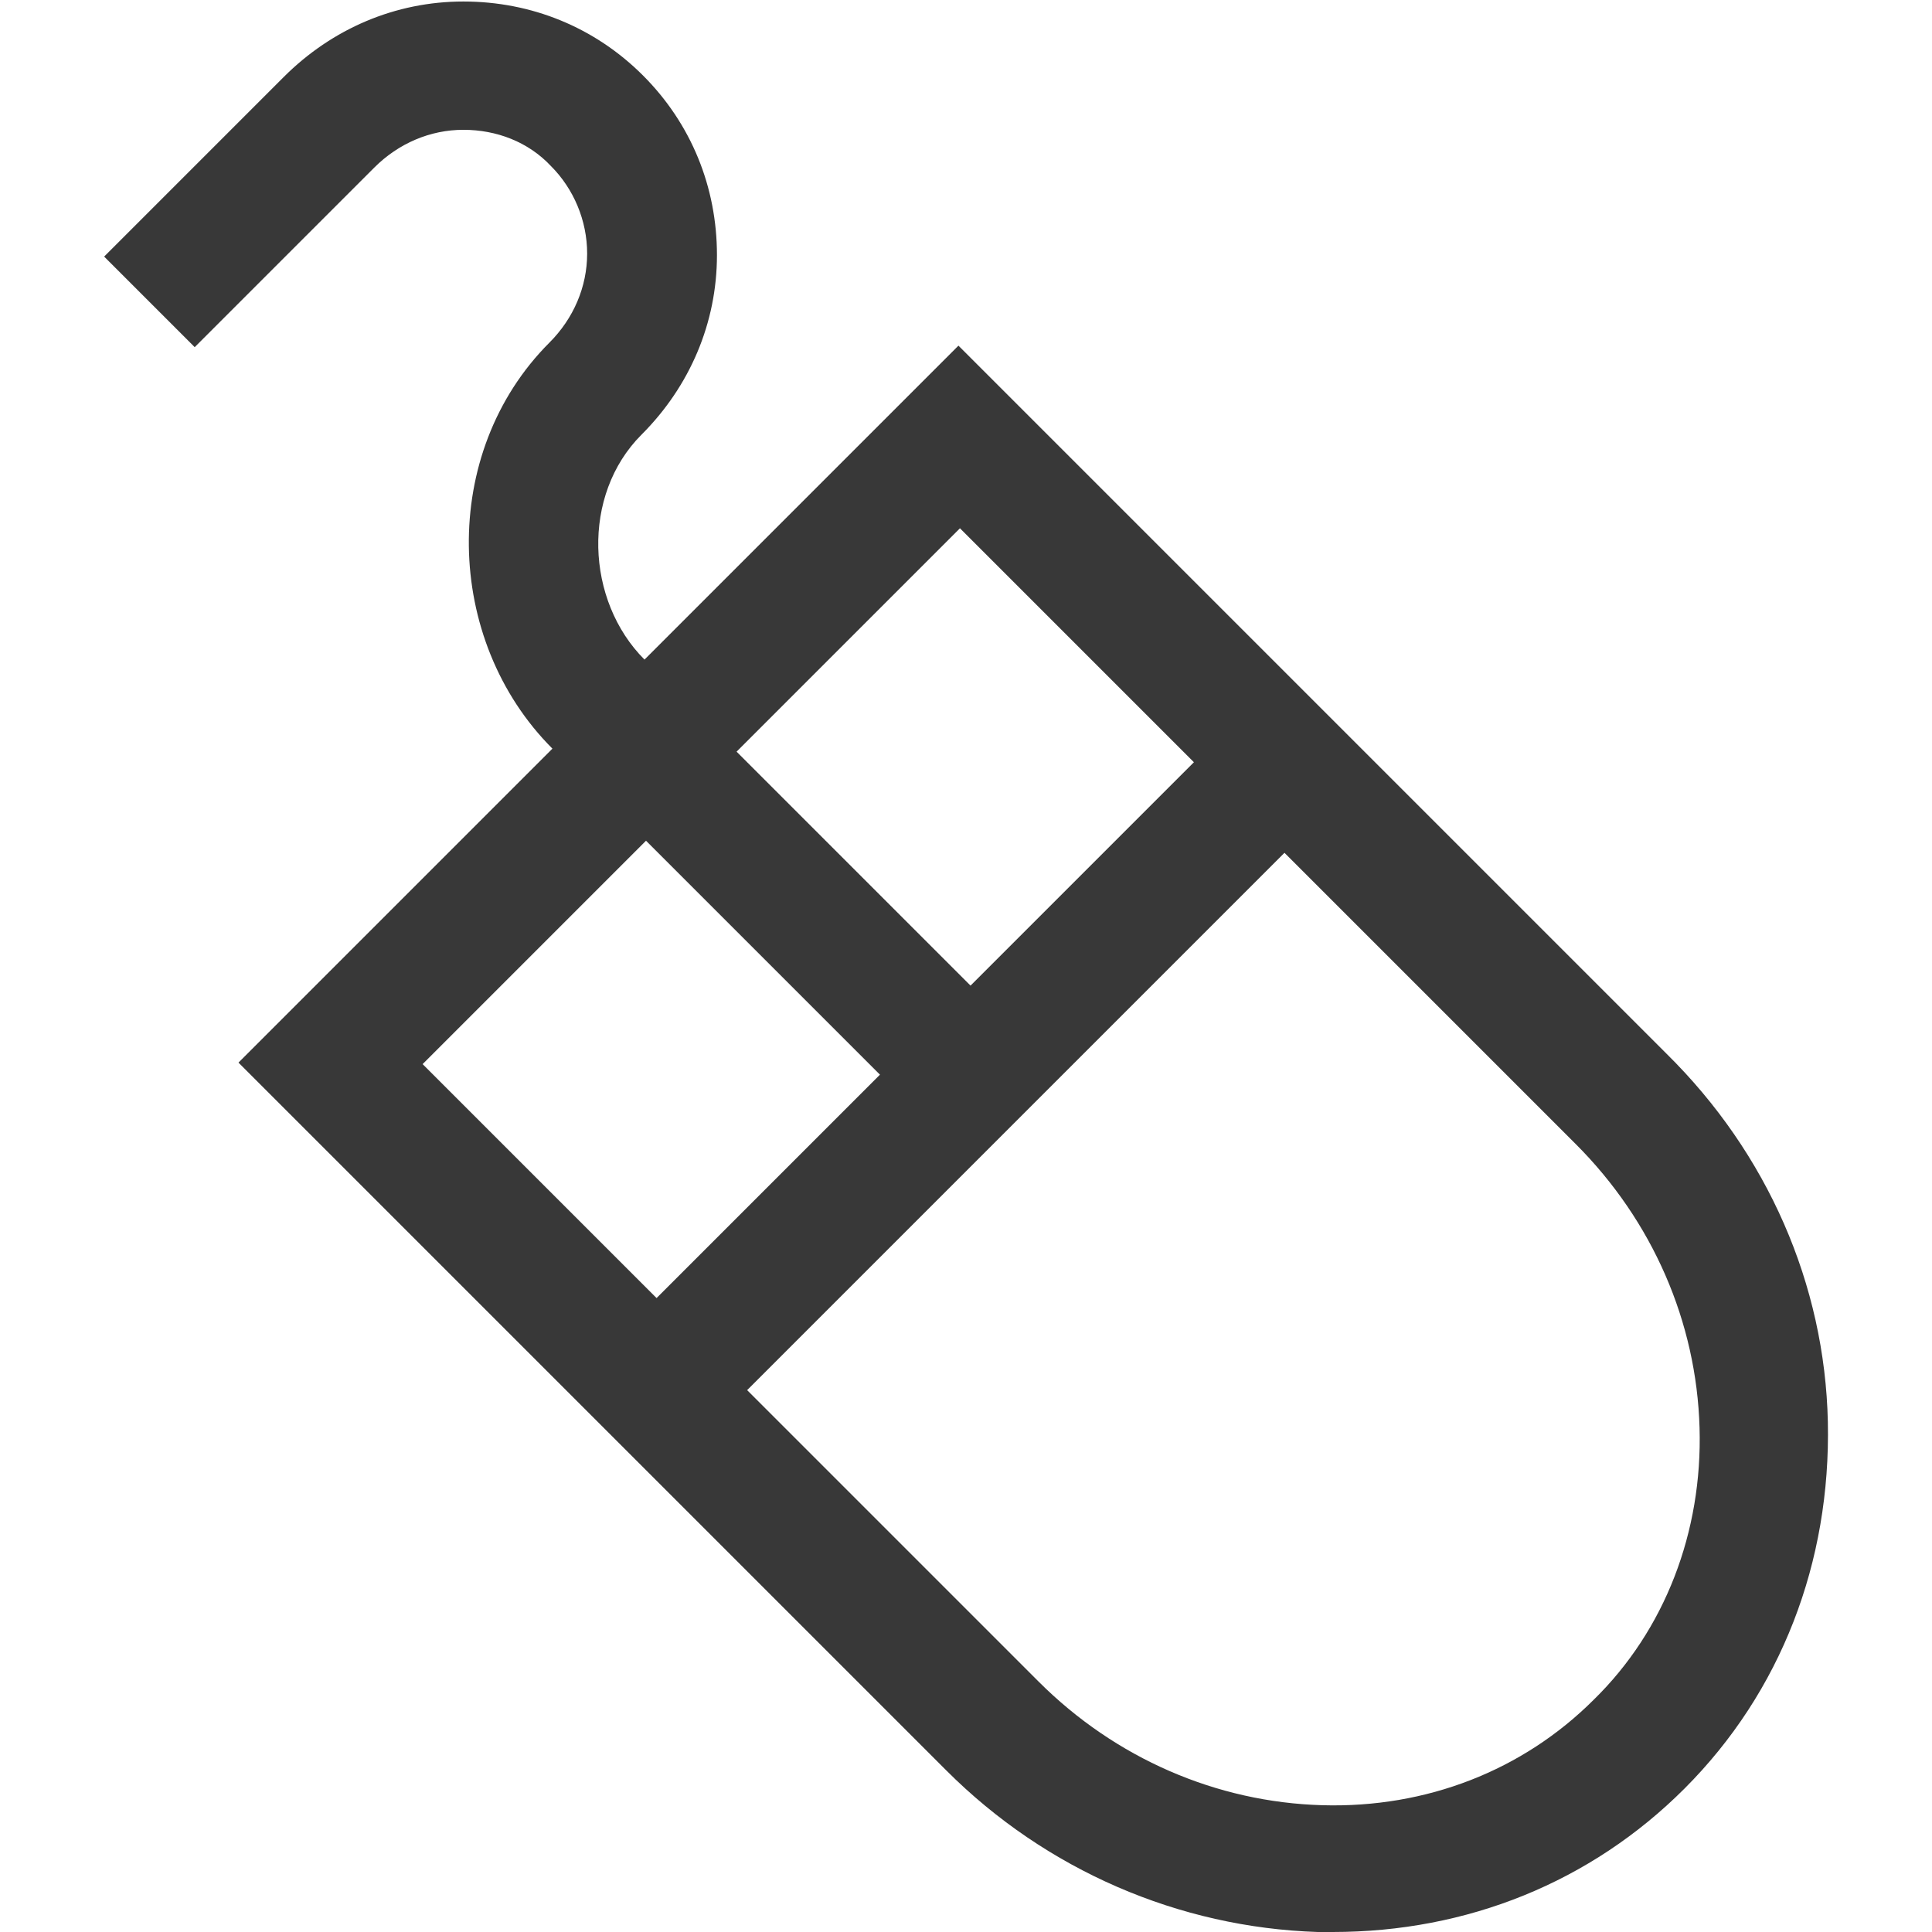 <?xml version="1.0" encoding="utf-8"?>
<!-- Generator: Adobe Illustrator 19.1.0, SVG Export Plug-In . SVG Version: 6.00 Build 0)  -->
<svg version="1.1" id="Layer_1" xmlns:sketch="http://www.bohemiancoding.com/sketch/ns"
	 xmlns="http://www.w3.org/2000/svg" xmlns:xlink="http://www.w3.org/1999/xlink" x="0px" y="0px" width="128px" height="128px"
	 viewBox="-575 337 128 128" style="enable-background:new -575 337 128 128;" xml:space="preserve">
<style type="text/css">
	.st0{fill:#383838;}
</style>
<path sketch:type="MSShapeGroup" class="st0" d="M-469.4,449.6c-4.7,4.7-11.1,7.2-18,7c-7-0.2-13.7-3.1-18.8-8.2l-19.3-19.3
	l17.8-17.8l17.8-17.8l19.3,19.3c5.1,5.1,8,11.8,8.2,18.8C-462.2,438.5-464.7,445-469.4,449.6L-469.4,449.6z M-547,407.5l14.8-14.8
	l15.5,15.5l-14.8,14.8L-547,407.5z M-495.9,387.5l-14.8,14.8l-15.5-15.5l14.8-14.8L-495.9,387.5z M-464.6,406.8l-22.3-22.3
	l-24.6-24.6l-20.8,20.8c-3.9-3.9-4.2-10.9-0.2-14.9l0,0c3.2-3.2,5-7.4,5-11.9s-1.7-8.7-4.9-11.9c-3.2-3.2-7.4-4.9-11.9-4.9
	s-8.7,1.8-11.9,5l-11.9,11.9l6,6l11.9-11.9c1.6-1.6,3.7-2.5,5.9-2.5c2.2,0,4.3,0.8,5.8,2.4c1.5,1.5,2.4,3.6,2.4,5.8
	s-0.9,4.3-2.5,5.9l0,0c-7.3,7.3-7,19.7,0.2,26.9l3-3l-23.8,23.8l24.6,24.6l22.3,22.3c6.6,6.6,15.4,10.4,24.6,10.7c0.3,0,0.7,0,1,0
	c8.9,0,17.1-3.3,23.3-9.5c6.4-6.4,9.7-15,9.5-24.3C-454.1,422.1-457.9,413.4-464.6,406.8L-464.6,406.8z"/>
</svg>
